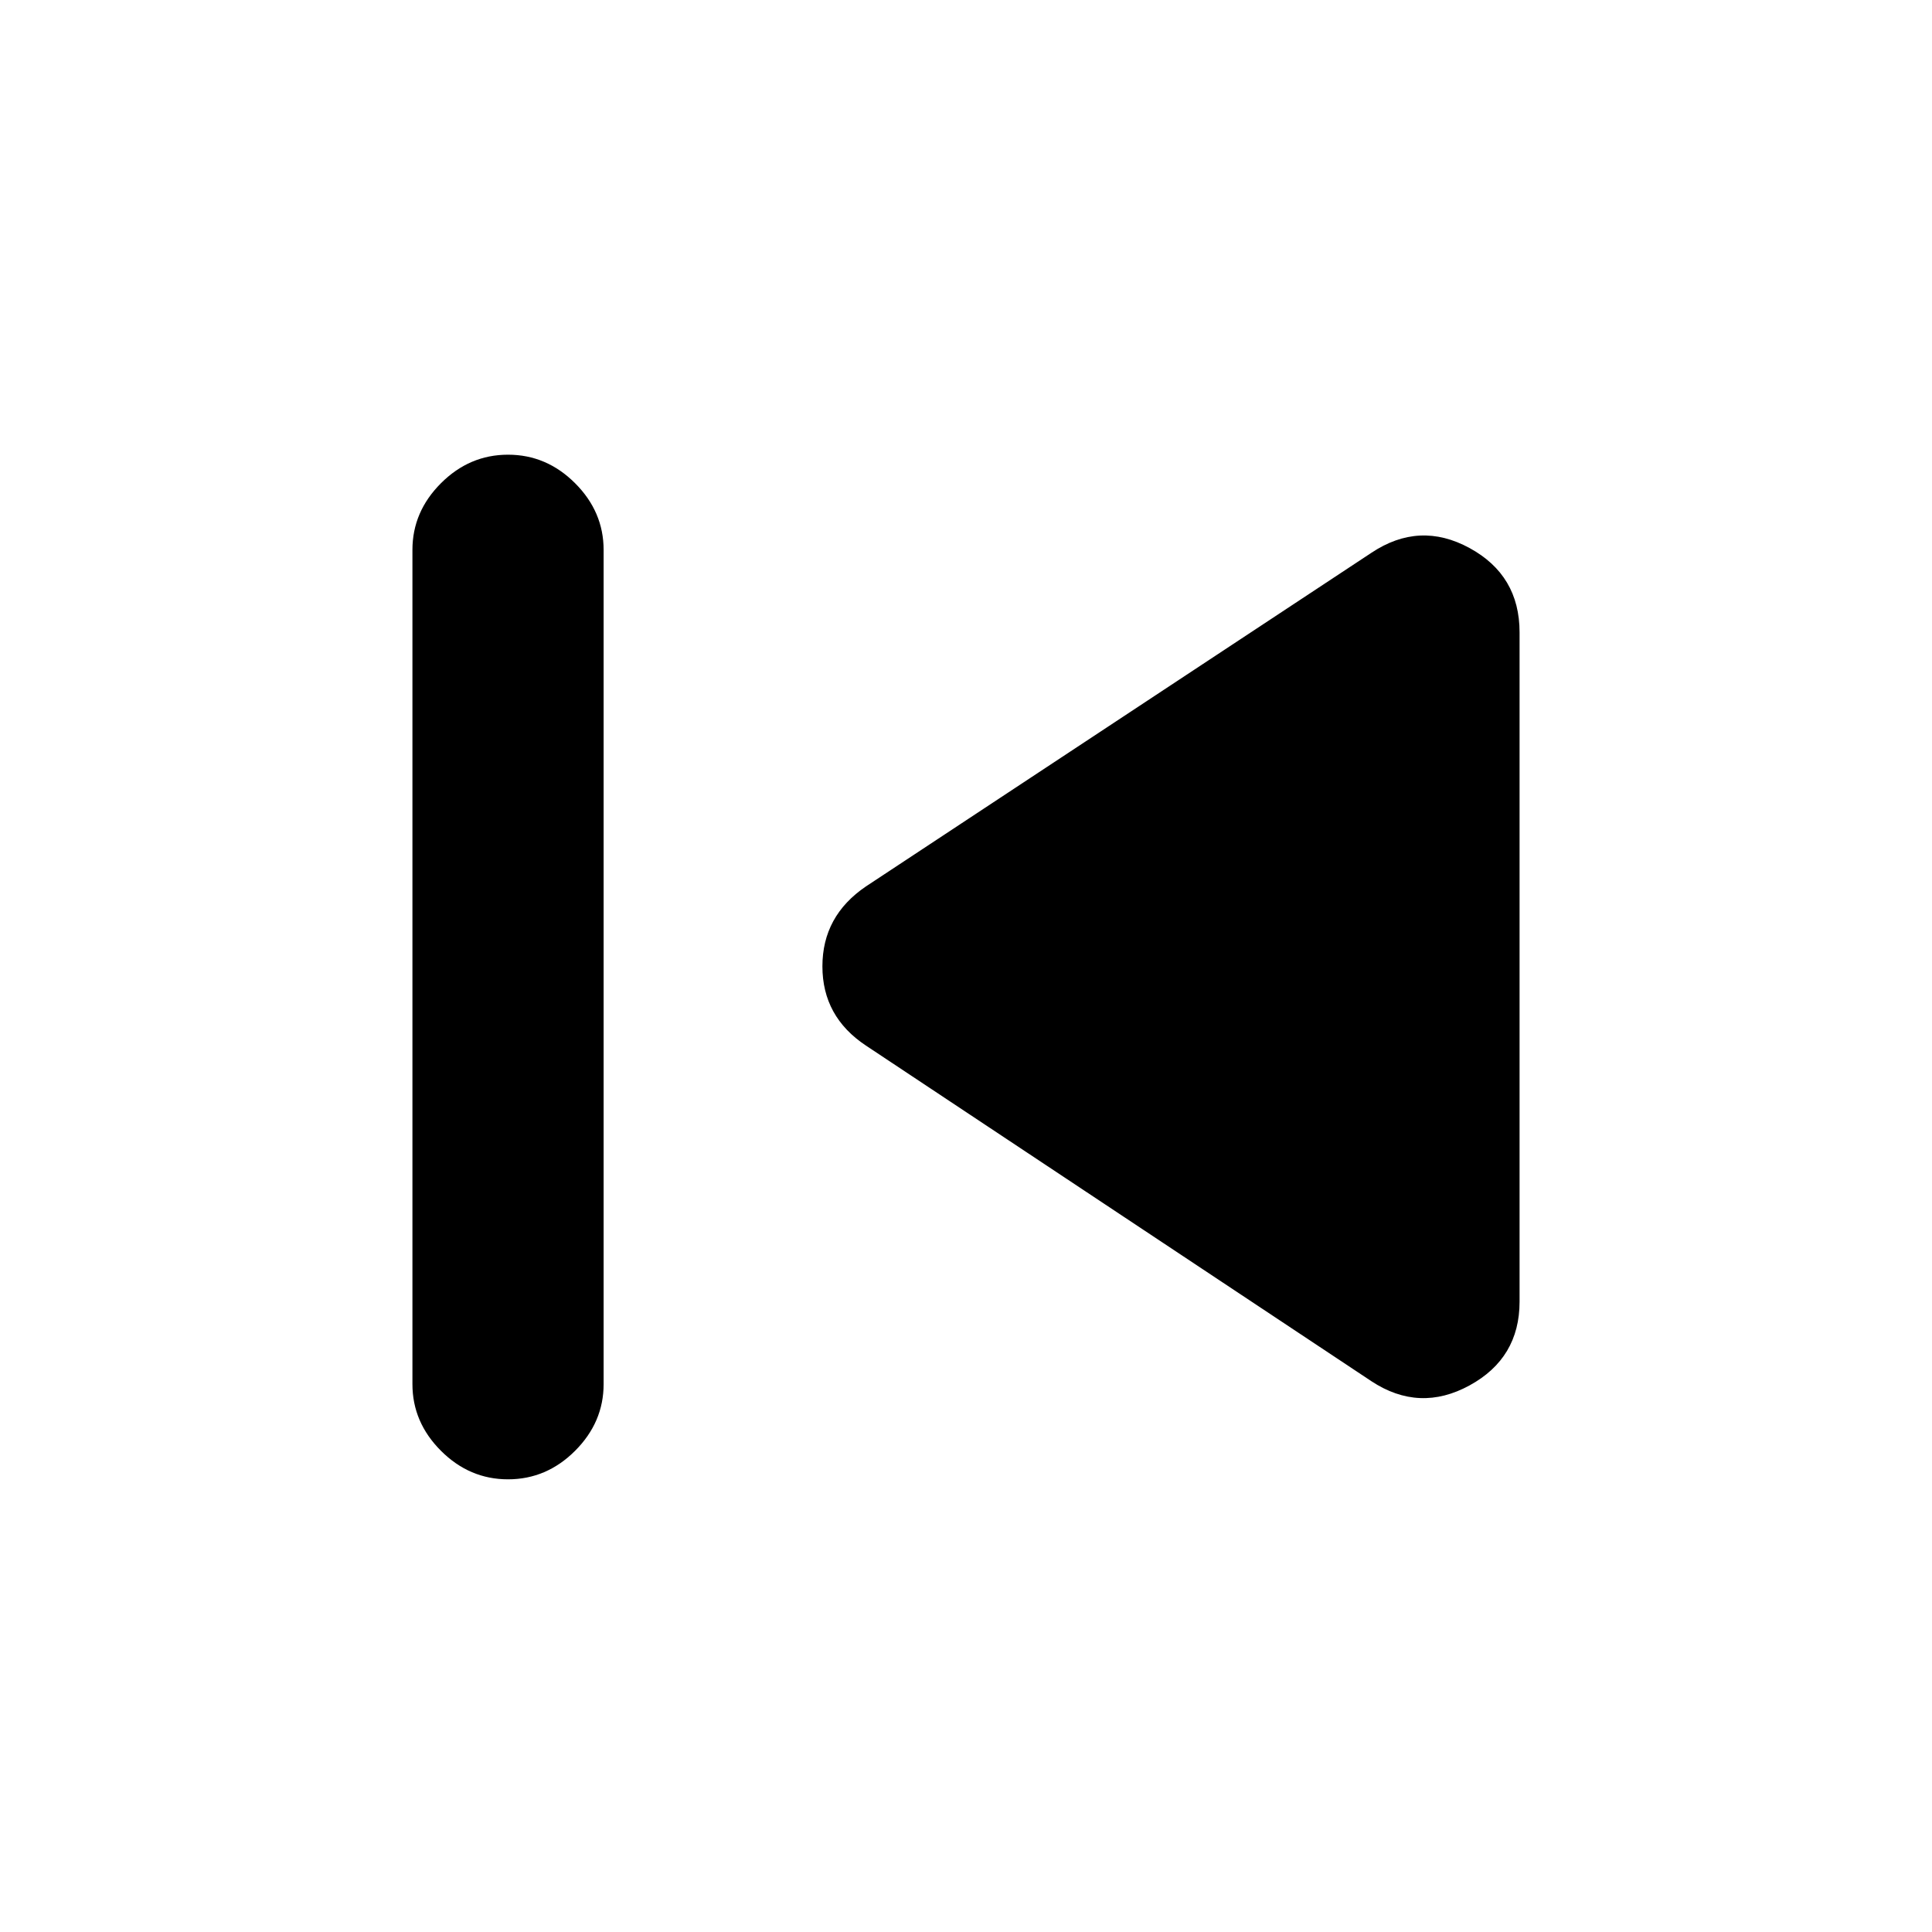 <svg xmlns="http://www.w3.org/2000/svg" height="20" viewBox="0 -960 960 960" width="20"><path d="M252.435-224.934q-19.153 0-33.327-14.174t-14.174-33.131v-414.522q0-18.957 14.174-33.131t33.327-14.174q19.152 0 33.326 14.174t14.174 33.131v414.522q0 18.957-14.174 33.131t-33.326 14.174Zm429.022-48.74L430.283-440.456q-21.631-14.341-21.631-39.377 0-25.037 21.631-39.711l251.174-165.782q23.869-15.913 48.739-2.37 24.87 13.544 24.87 41.913v332.566q0 28.053-24.886 41.635-24.886 13.582-48.723-2.092Z"/></svg>